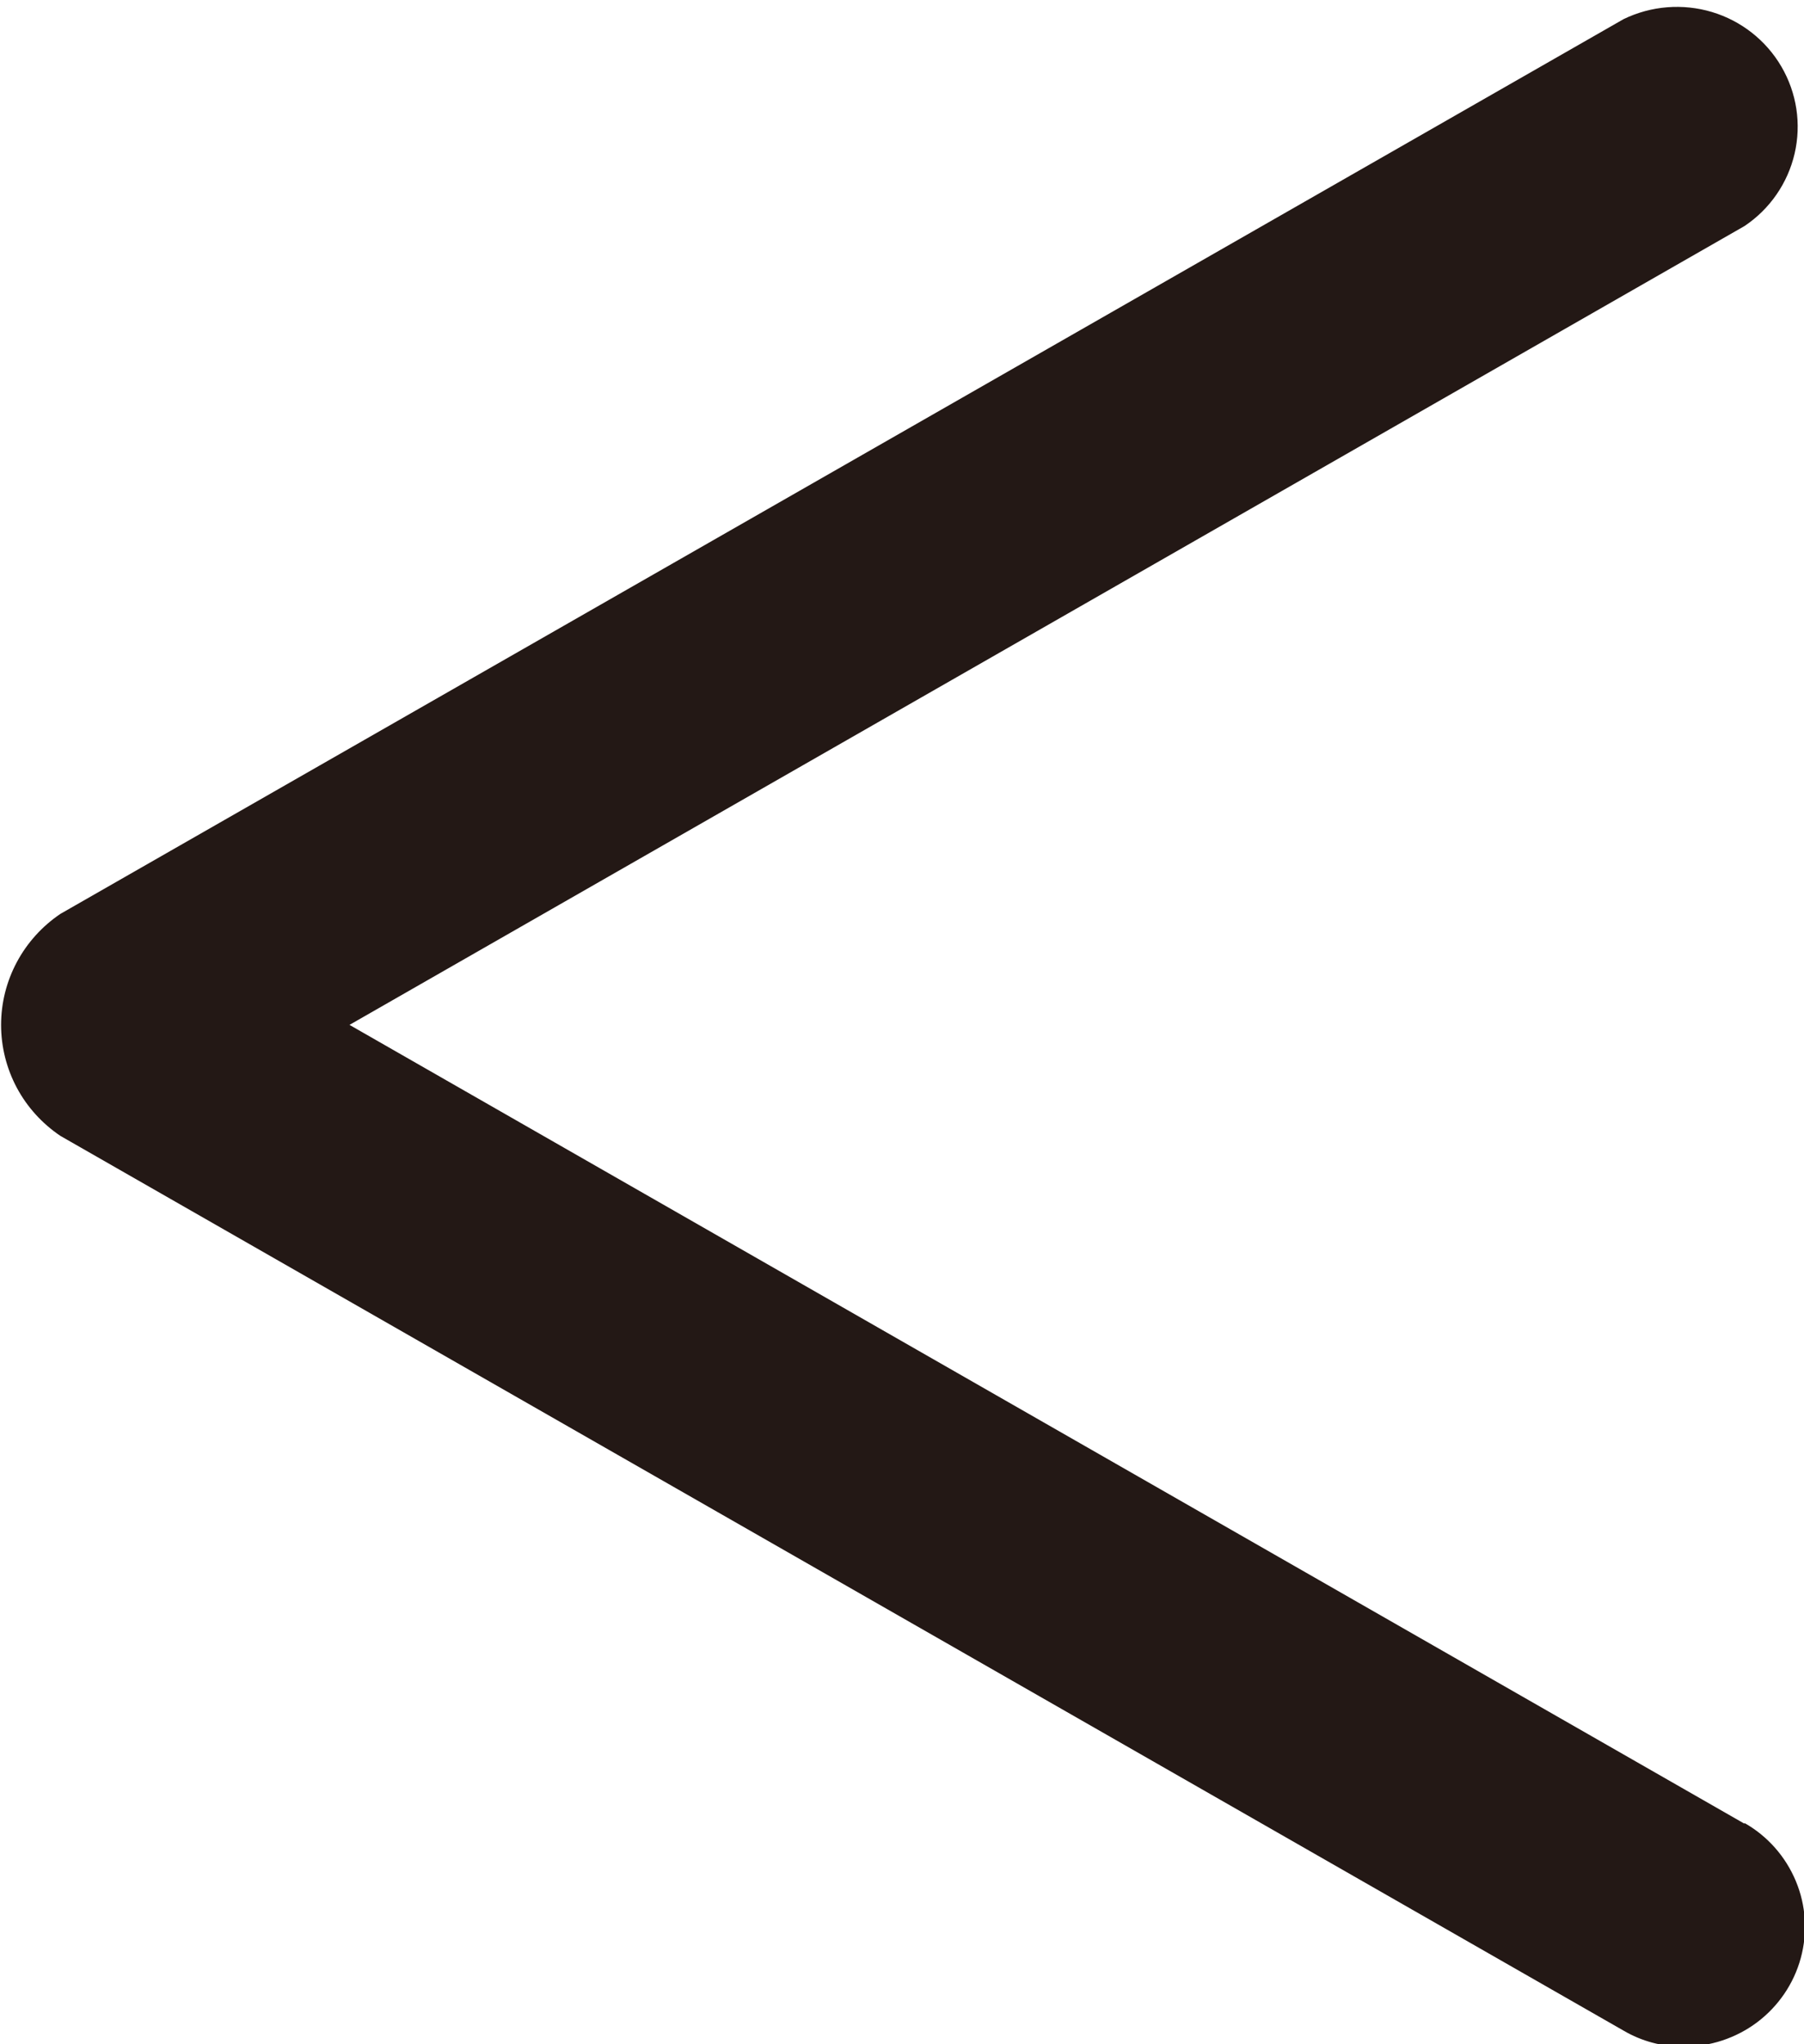 <svg width="15" height="17" viewBox="0 0 15 17" fill="none" xmlns="http://www.w3.org/2000/svg">
<path d="M14.505 15.166L2.906 8.523L14.505 1.88C14.716 1.739 14.865 1.523 14.922 1.277C14.979 1.031 14.94 0.773 14.812 0.554C14.685 0.336 14.478 0.173 14.235 0.1C13.991 0.027 13.729 0.048 13.5 0.159L0.502 7.6C0.351 7.702 0.226 7.84 0.14 8.001C0.054 8.162 0.009 8.341 0.009 8.523C0.009 8.705 0.054 8.885 0.14 9.046C0.226 9.207 0.351 9.344 0.502 9.446L13.5 16.887C13.65 16.975 13.821 17.021 13.996 17.02C14.218 17.021 14.434 16.95 14.611 16.817C14.787 16.684 14.915 16.497 14.973 16.284C15.031 16.072 15.017 15.846 14.932 15.643C14.847 15.439 14.697 15.269 14.505 15.16V15.166Z" fill="#231815"/>
</svg>

